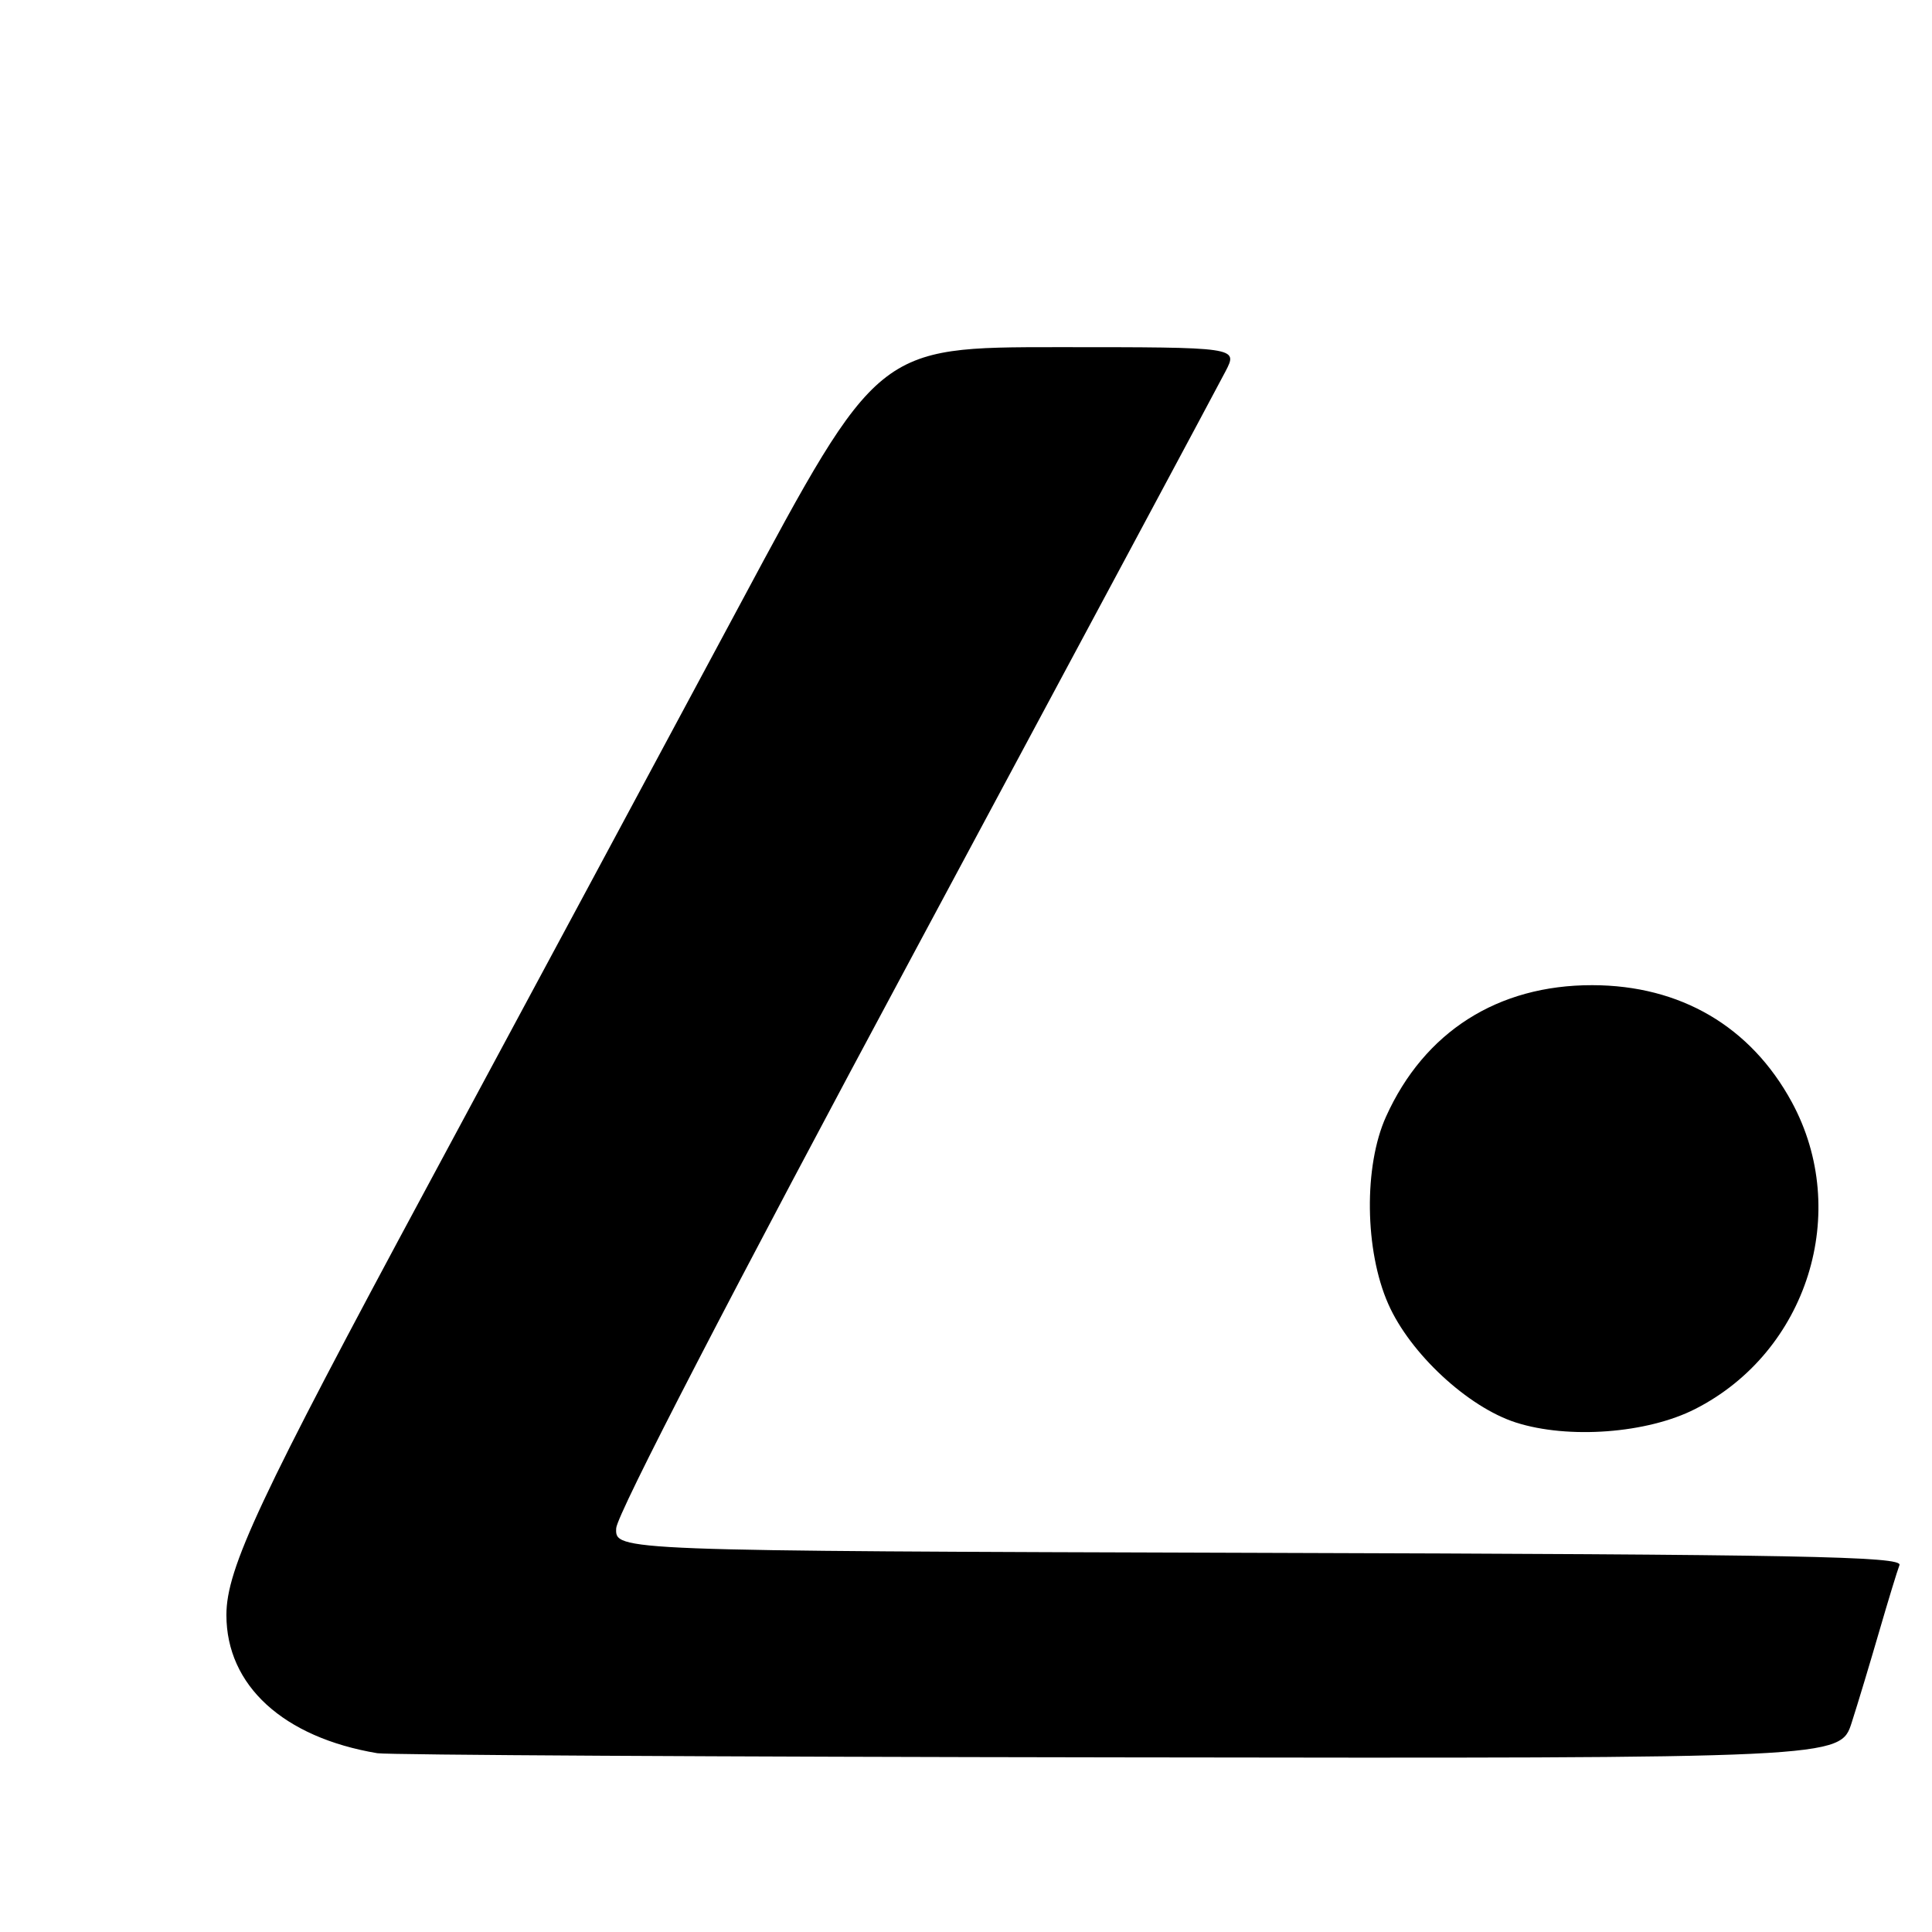 <?xml version="1.0" encoding="UTF-8" standalone="no"?>
<!DOCTYPE svg PUBLIC "-//W3C//DTD SVG 1.1//EN" "http://www.w3.org/Graphics/SVG/1.1/DTD/svg11.dtd" >
<svg xmlns="http://www.w3.org/2000/svg" xmlns:xlink="http://www.w3.org/1999/xlink" version="1.1" viewBox="0 0 256 256">
 <g >
 <path fill="currentColor"
d=" M 245.36 228.25 C 246.20 225.64 247.84 220.18 249.02 216.12 C 250.20 212.06 251.40 208.13 251.69 207.38 C 252.13 206.23 238.54 205.97 166.85 205.76 C 81.50 205.50 81.50 205.50 81.65 202.50 C 81.74 200.66 97.05 171.07 121.27 125.95 C 142.97 85.50 161.48 50.97 162.39 49.20 C 164.05 46.00 164.05 46.00 140.19 46.00 C 116.32 46.00 116.32 46.00 97.97 80.25 C 87.87 99.09 69.31 133.62 56.73 157.00 C 34.30 198.66 30.00 207.84 30.00 214.00 C 30.00 223.33 37.53 230.22 50.00 232.31 C 51.38 232.54 95.55 232.79 148.17 232.86 C 243.84 233.00 243.84 233.00 245.36 228.25 Z  M 224.62 186.70 C 239.50 179.13 245.33 160.57 237.41 146.01 C 231.96 136.00 222.66 130.56 210.99 130.54 C 198.46 130.52 188.73 136.72 183.66 147.95 C 180.69 154.50 180.82 165.70 183.95 172.78 C 186.83 179.33 194.50 186.45 200.86 188.49 C 207.82 190.72 218.27 189.94 224.62 186.70 Z "/>
</g>
</svg>